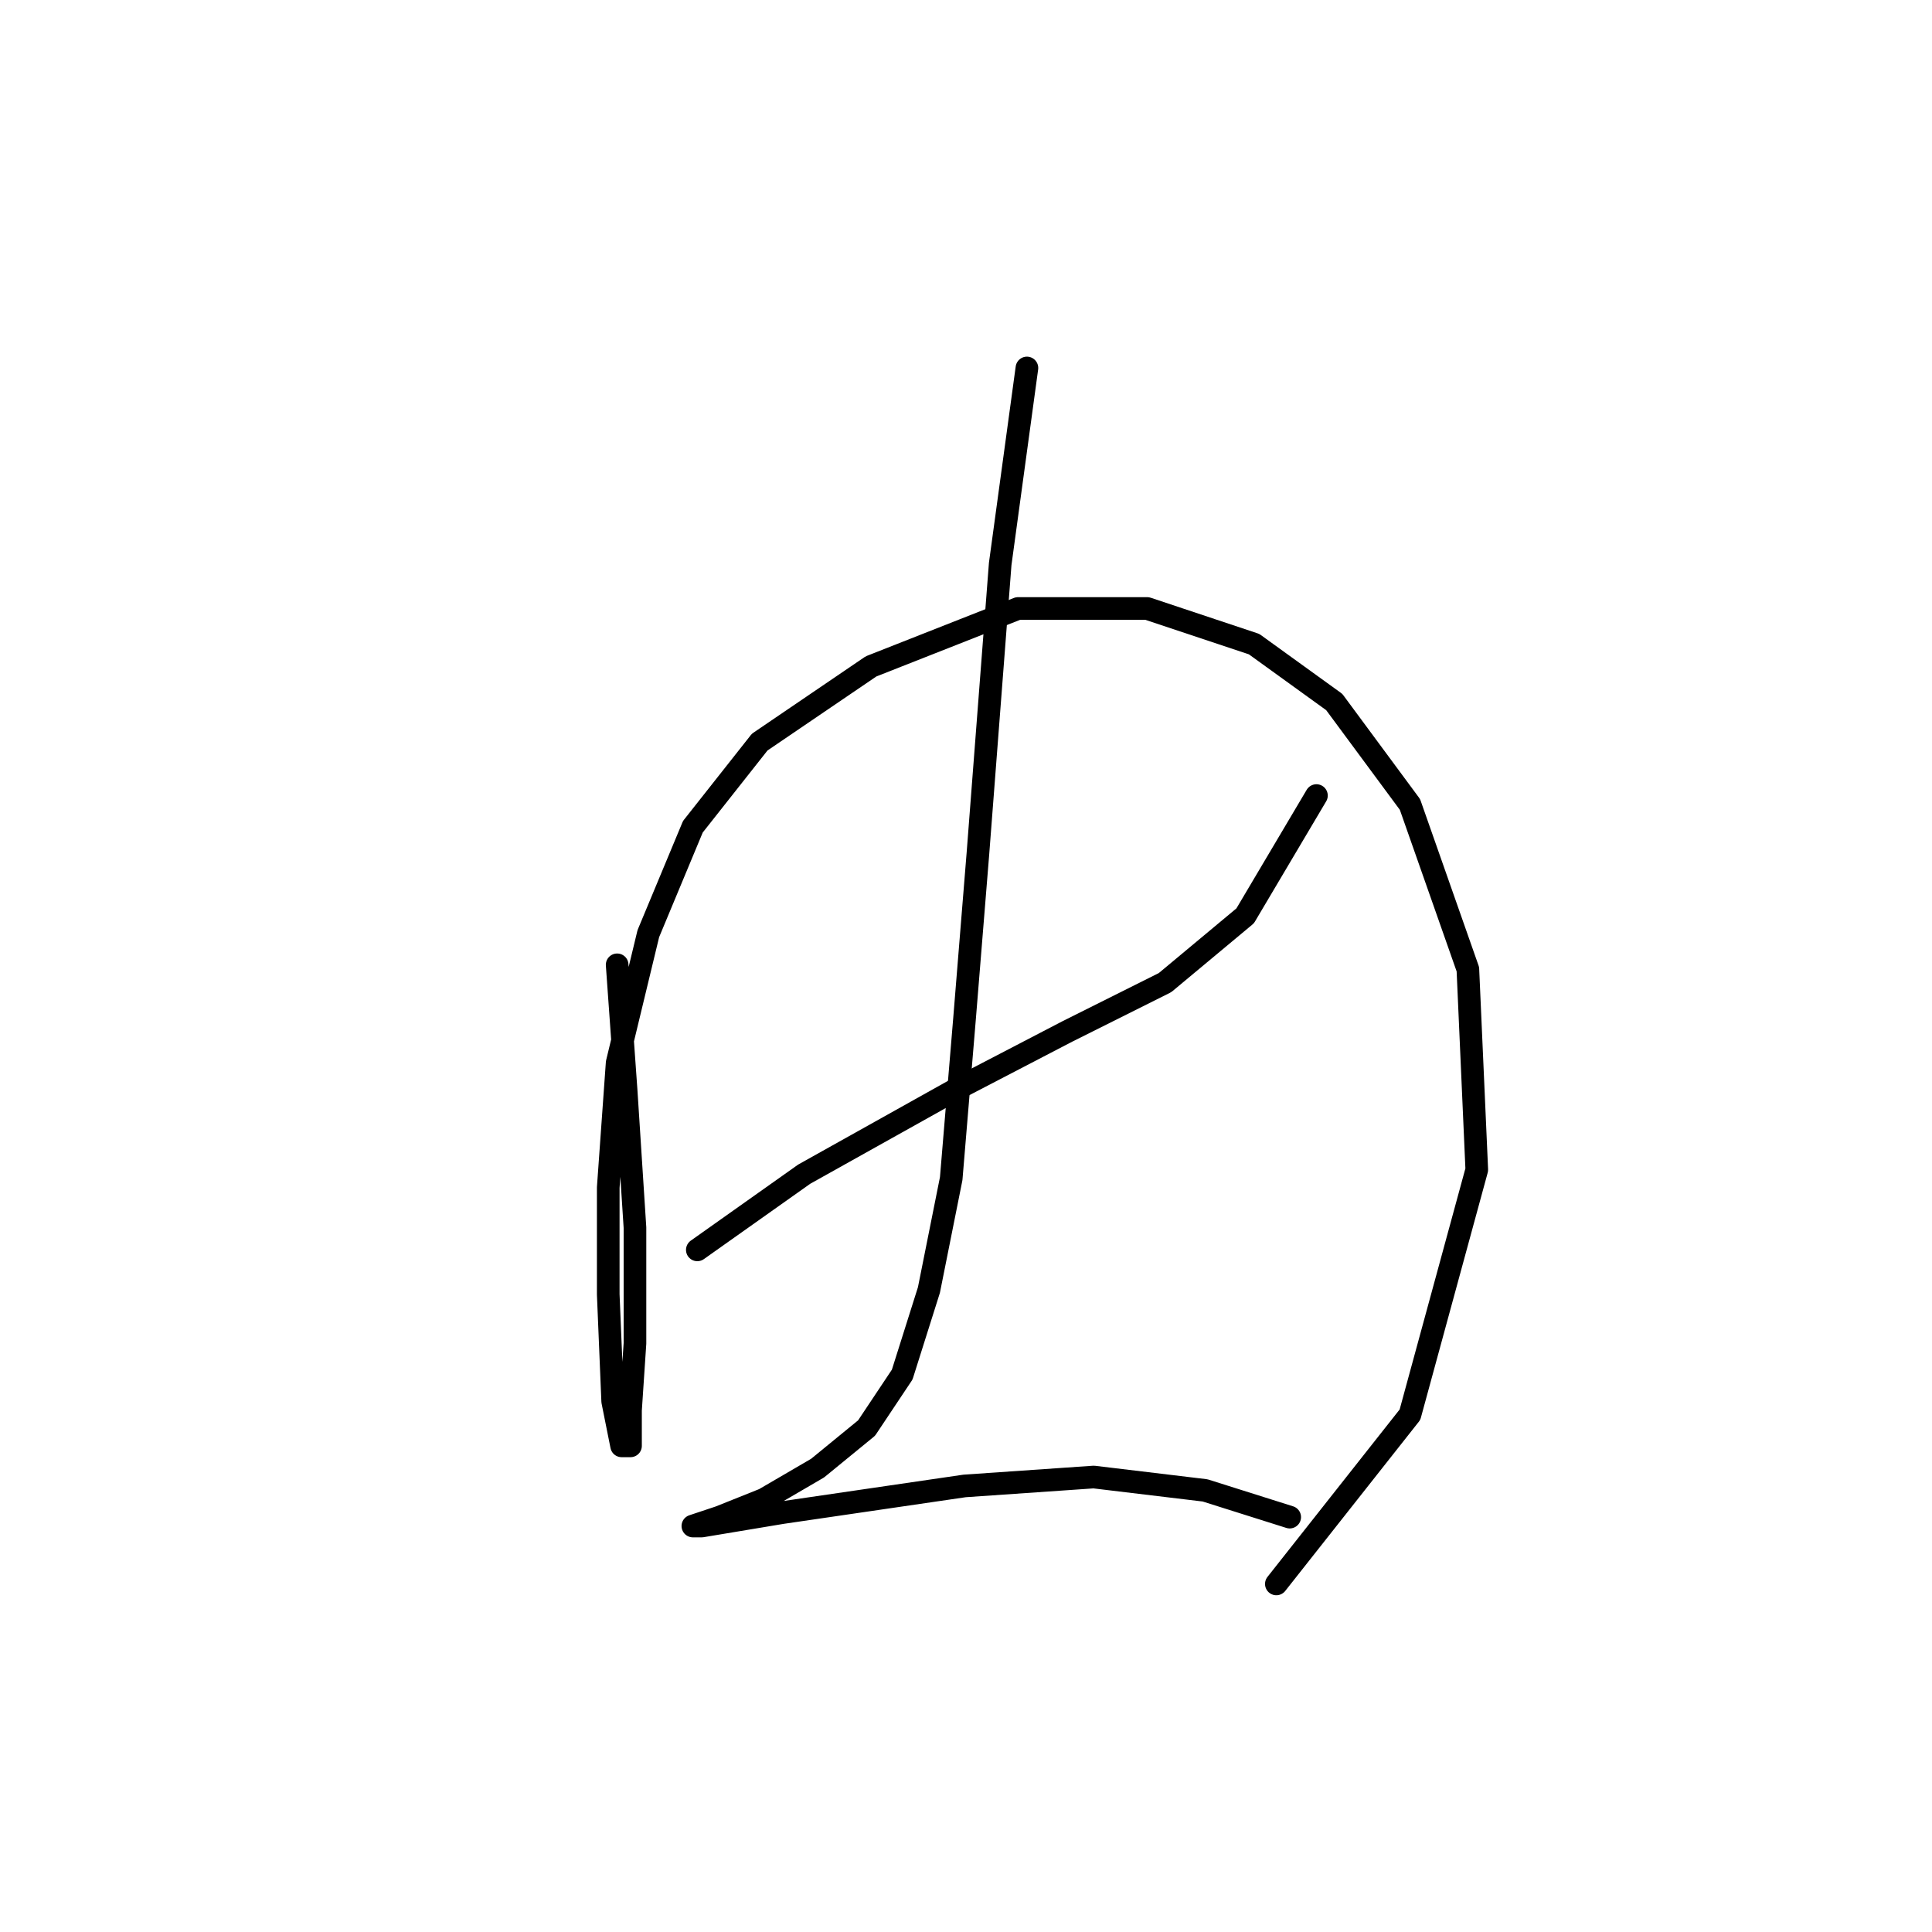 <?xml version="1.0" standalone="no"?>
    <svg width="256" height="256" xmlns="http://www.w3.org/2000/svg" version="1.1">
    <polyline stroke="black" stroke-width="3" stroke-linecap="round" fill="transparent" stroke-linejoin="round" points="81.776 127.843 82.956 144.368 84.136 162.664 84.136 178.009 83.546 186.862 83.546 191.583 82.366 191.583 81.185 185.681 80.595 171.517 80.595 157.352 81.776 140.827 85.907 123.712 91.809 109.547 100.662 98.334 115.416 88.301 134.892 80.628 152.008 80.628 166.172 85.35 176.795 93.022 186.828 106.597 194.501 128.433 195.681 154.992 186.828 187.452 169.123 209.879 169.123 209.879 " />
        <polyline stroke="black" stroke-width="3" stroke-linecap="round" fill="transparent" stroke-linejoin="round" points="92.399 165.615 106.563 155.582 126.63 144.368 141.384 136.696 154.368 130.204 164.992 121.351 174.435 105.416 174.435 105.416 " />
        <polyline stroke="black" stroke-width="3" stroke-linecap="round" fill="transparent" stroke-linejoin="round" points="136.073 48.758 132.531 74.727 129.581 113.089 127.81 134.925 126.039 156.172 123.089 170.927 119.547 182.14 114.826 189.222 108.334 194.534 101.252 198.665 95.35 201.026 91.809 202.206 92.989 202.206 103.612 200.436 127.81 196.895 144.925 195.714 159.68 197.485 170.893 201.026 170.893 201.026 " />
        </svg>